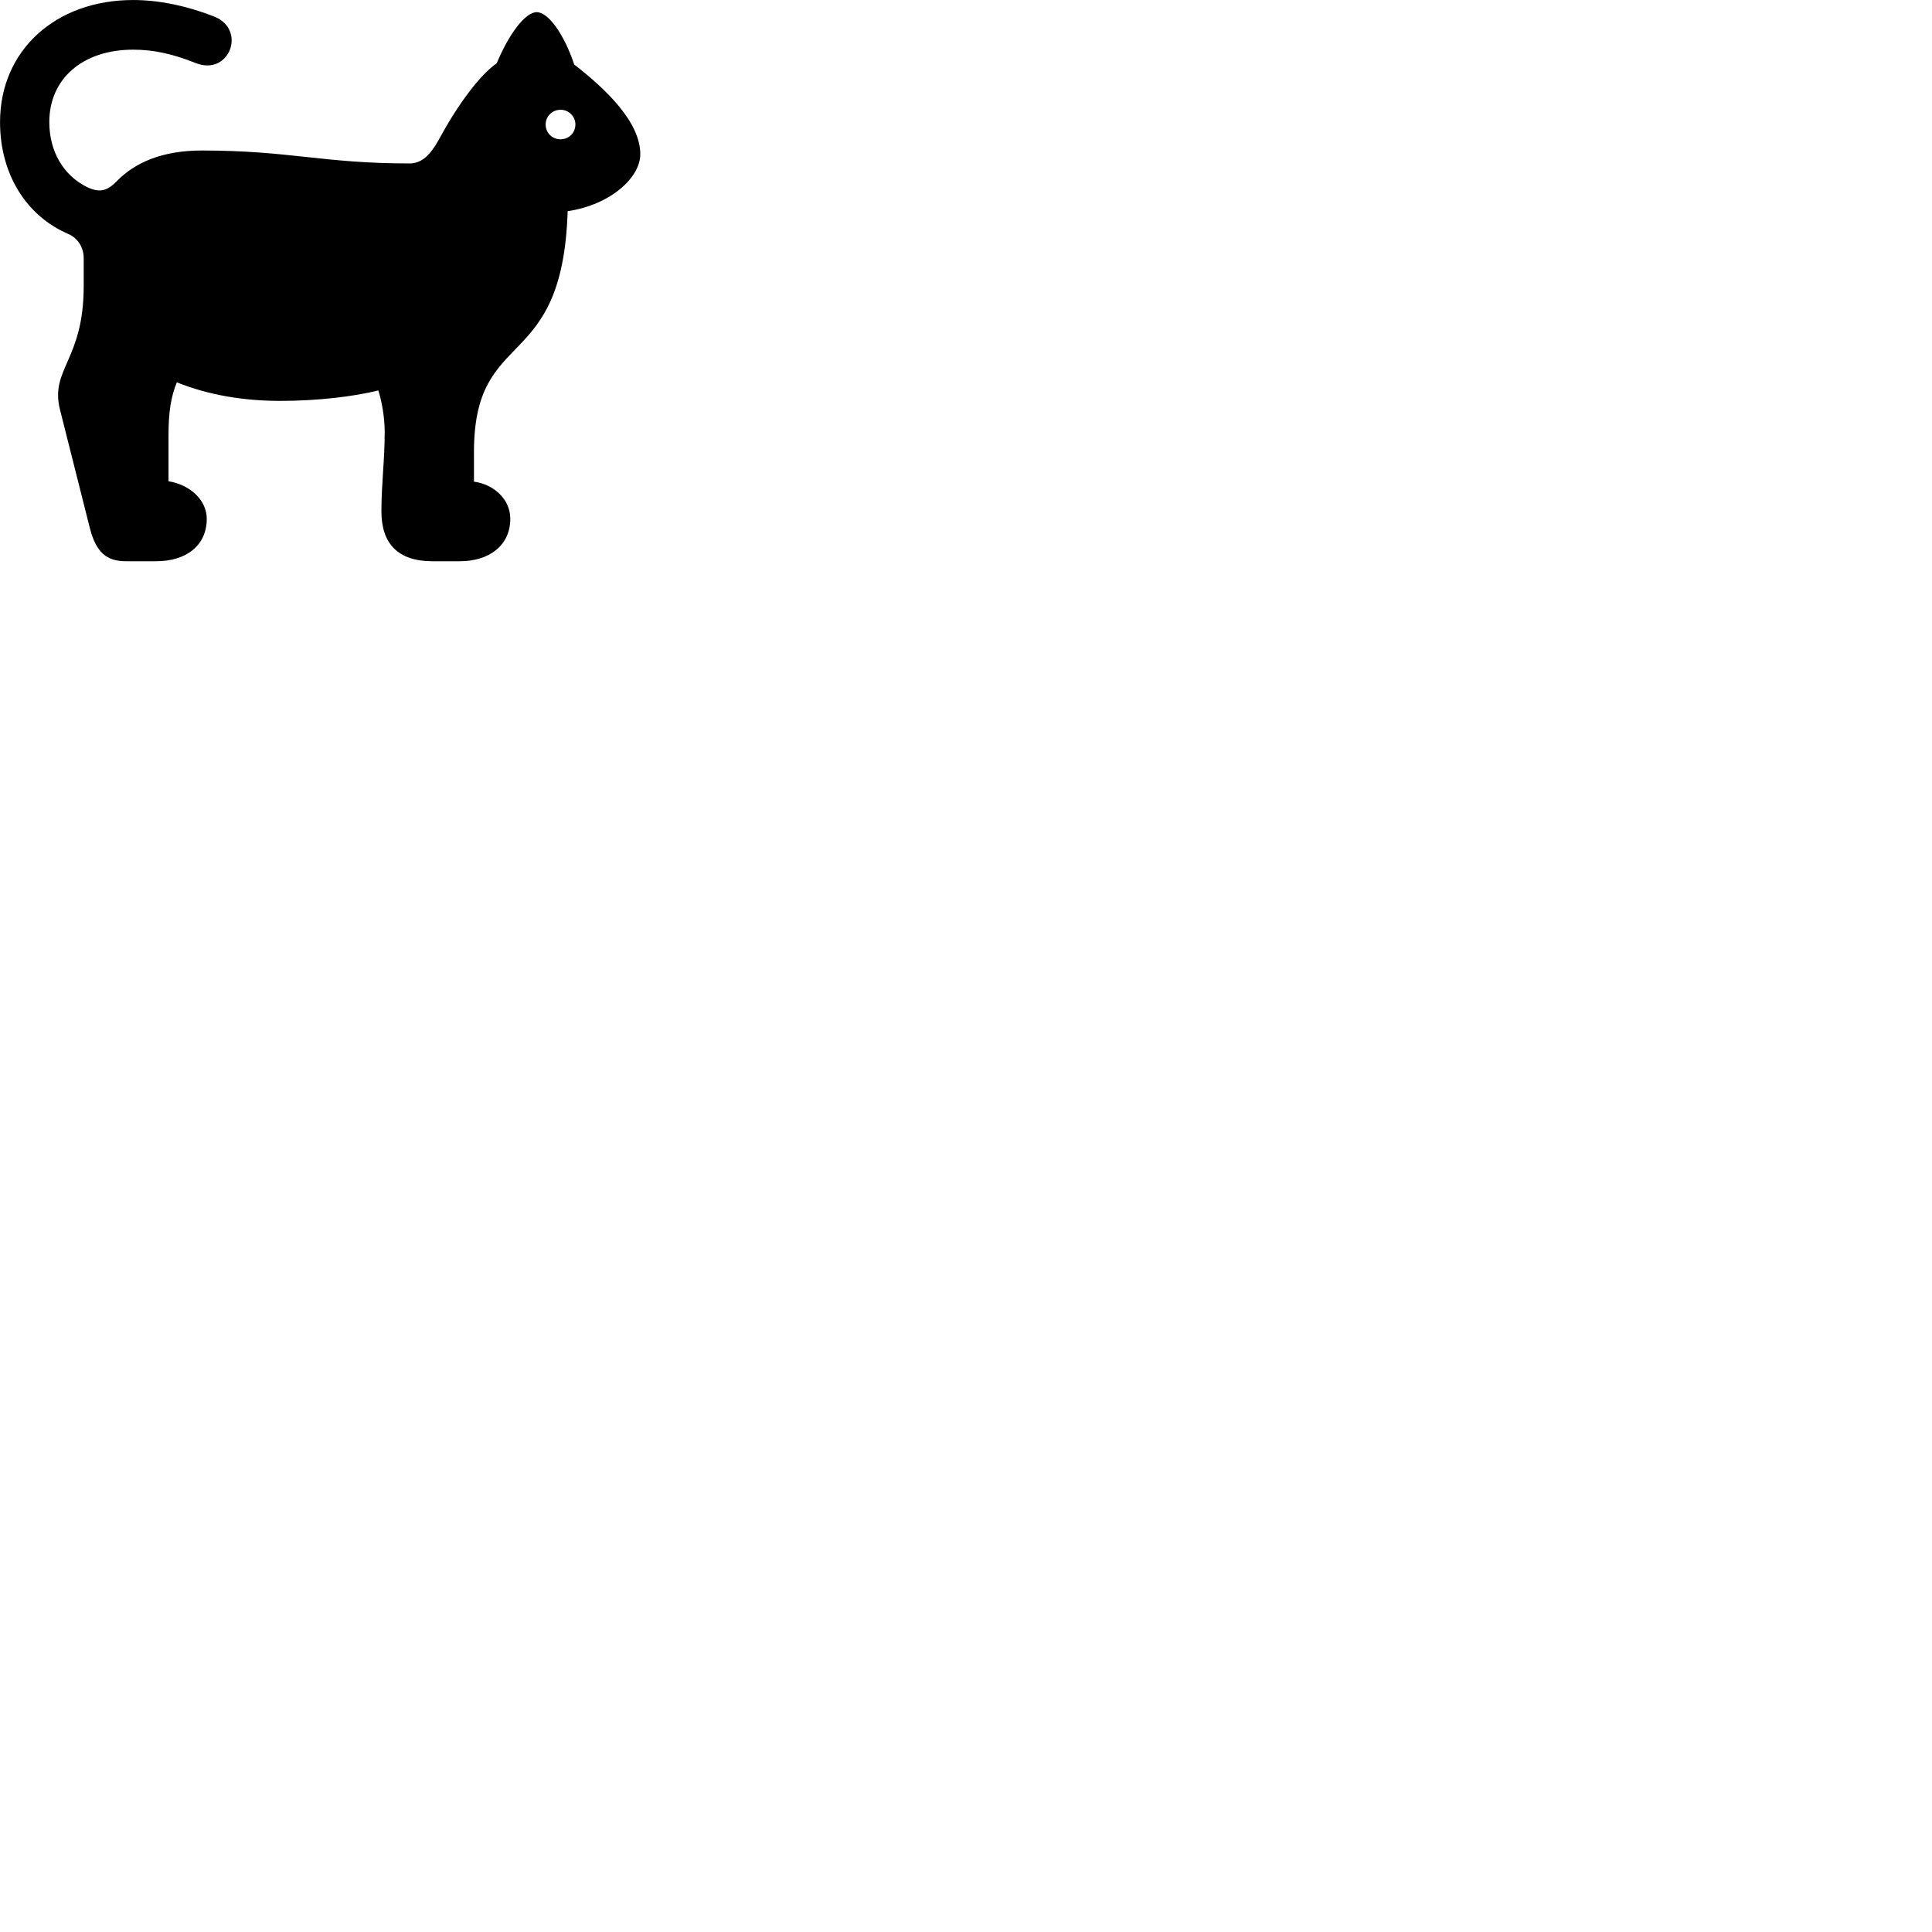 
        <svg xmlns="http://www.w3.org/2000/svg" viewBox="0 0 100 100">
            <path d="M6.512 29.05H8.082C9.622 29.05 10.702 28.25 10.702 26.851C10.702 25.87 9.812 25.081 8.722 24.91V22.53C8.722 21.3 8.852 20.53 9.152 19.791C10.812 20.451 12.602 20.75 14.512 20.75C16.422 20.75 18.282 20.53 19.582 20.21C19.762 20.77 19.912 21.61 19.912 22.351C19.912 23.86 19.742 25.011 19.742 26.471C19.742 28.151 20.612 29.05 22.382 29.05H23.802C25.312 29.05 26.412 28.241 26.412 26.851C26.412 25.84 25.562 25.07 24.532 24.93V23.401C24.532 16.82 29.112 19.451 29.382 10.931C31.602 10.601 33.142 9.191 33.142 7.981C33.142 6.321 31.372 4.62 29.722 3.341C29.202 1.78 28.382 0.63 27.782 0.63C27.172 0.63 26.322 1.8 25.712 3.271C24.752 3.95 23.712 5.481 23.082 6.571L22.712 7.231C22.262 8.04 21.822 8.46 21.192 8.46C16.702 8.46 15.012 7.79 10.452 7.79C8.352 7.79 6.972 8.441 6.072 9.351C5.602 9.831 5.212 10.04 4.462 9.661C3.302 9.07 2.552 7.861 2.552 6.321C2.552 4.071 4.282 2.571 6.892 2.571C7.912 2.571 8.892 2.771 10.122 3.26C11.862 3.961 12.772 1.56 11.122 0.871C9.602 0.271 8.152 0.001 6.892 0.001C2.872 0.001 0.002 2.611 0.002 6.321C0.002 9.011 1.362 11.161 3.492 12.091C4.142 12.361 4.352 12.95 4.332 13.431C4.332 14.021 4.332 14.501 4.332 14.82C4.332 18.64 2.582 19.101 3.102 21.191L4.652 27.34C4.972 28.581 5.512 29.05 6.512 29.05ZM29.012 7.21C28.582 7.21 28.242 6.88 28.242 6.441C28.242 6.03 28.582 5.681 29.012 5.681C29.442 5.681 29.782 6.03 29.782 6.441C29.782 6.88 29.442 7.21 29.012 7.21Z" />
        </svg>
    